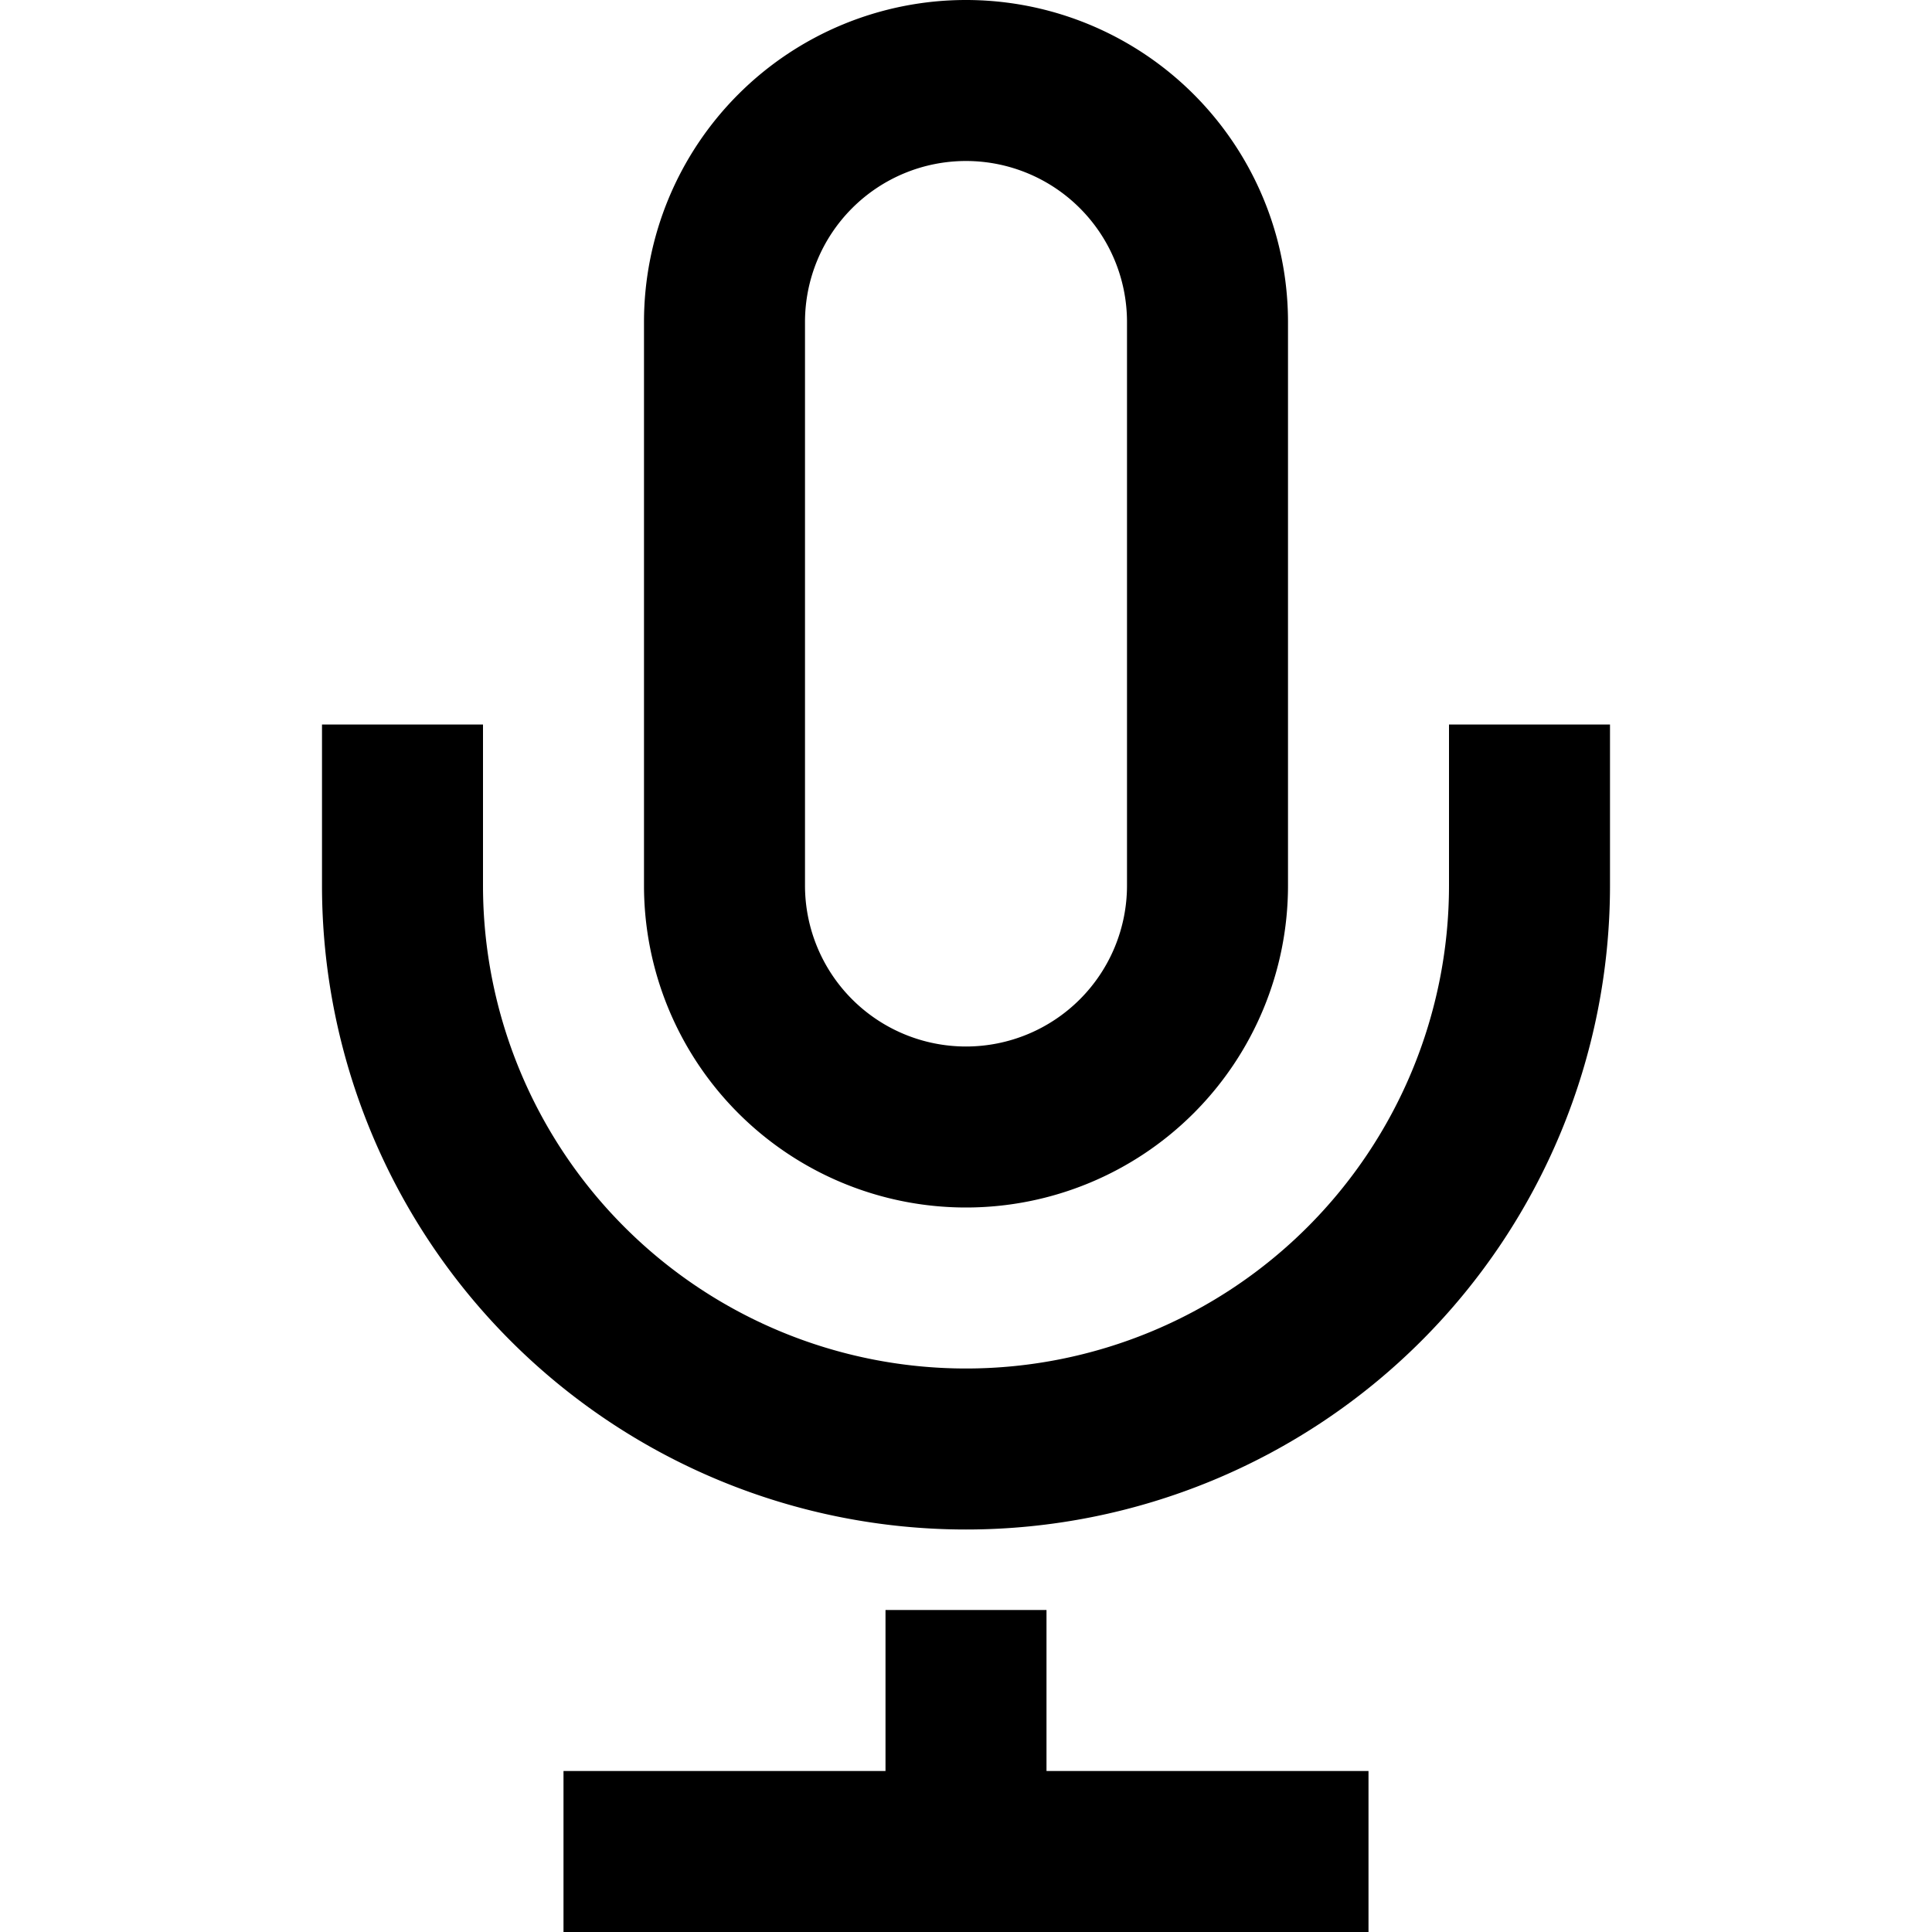 <svg id="Layer_1" data-name="Layer 1" xmlns="http://www.w3.org/2000/svg" viewBox="0 0 84 84"><defs></defs><title>Artboard 28</title><path class="cls-1" d="M42,7a7,7,0,0,1,7,7V38.5a7,7,0,0,1-14,0V14A7,7,0,0,1,42,7Zm0-7A14,14,0,0,0,28,14V38.5a14,14,0,0,0,28,0V14A14,14,0,0,0,42,0ZM70,31.5v7a28,28,0,0,1-56,0v-7h7v7a21,21,0,0,0,42,0v-7ZM45.5,77V70h-7v7h-14v7h35V77Z"/></svg>